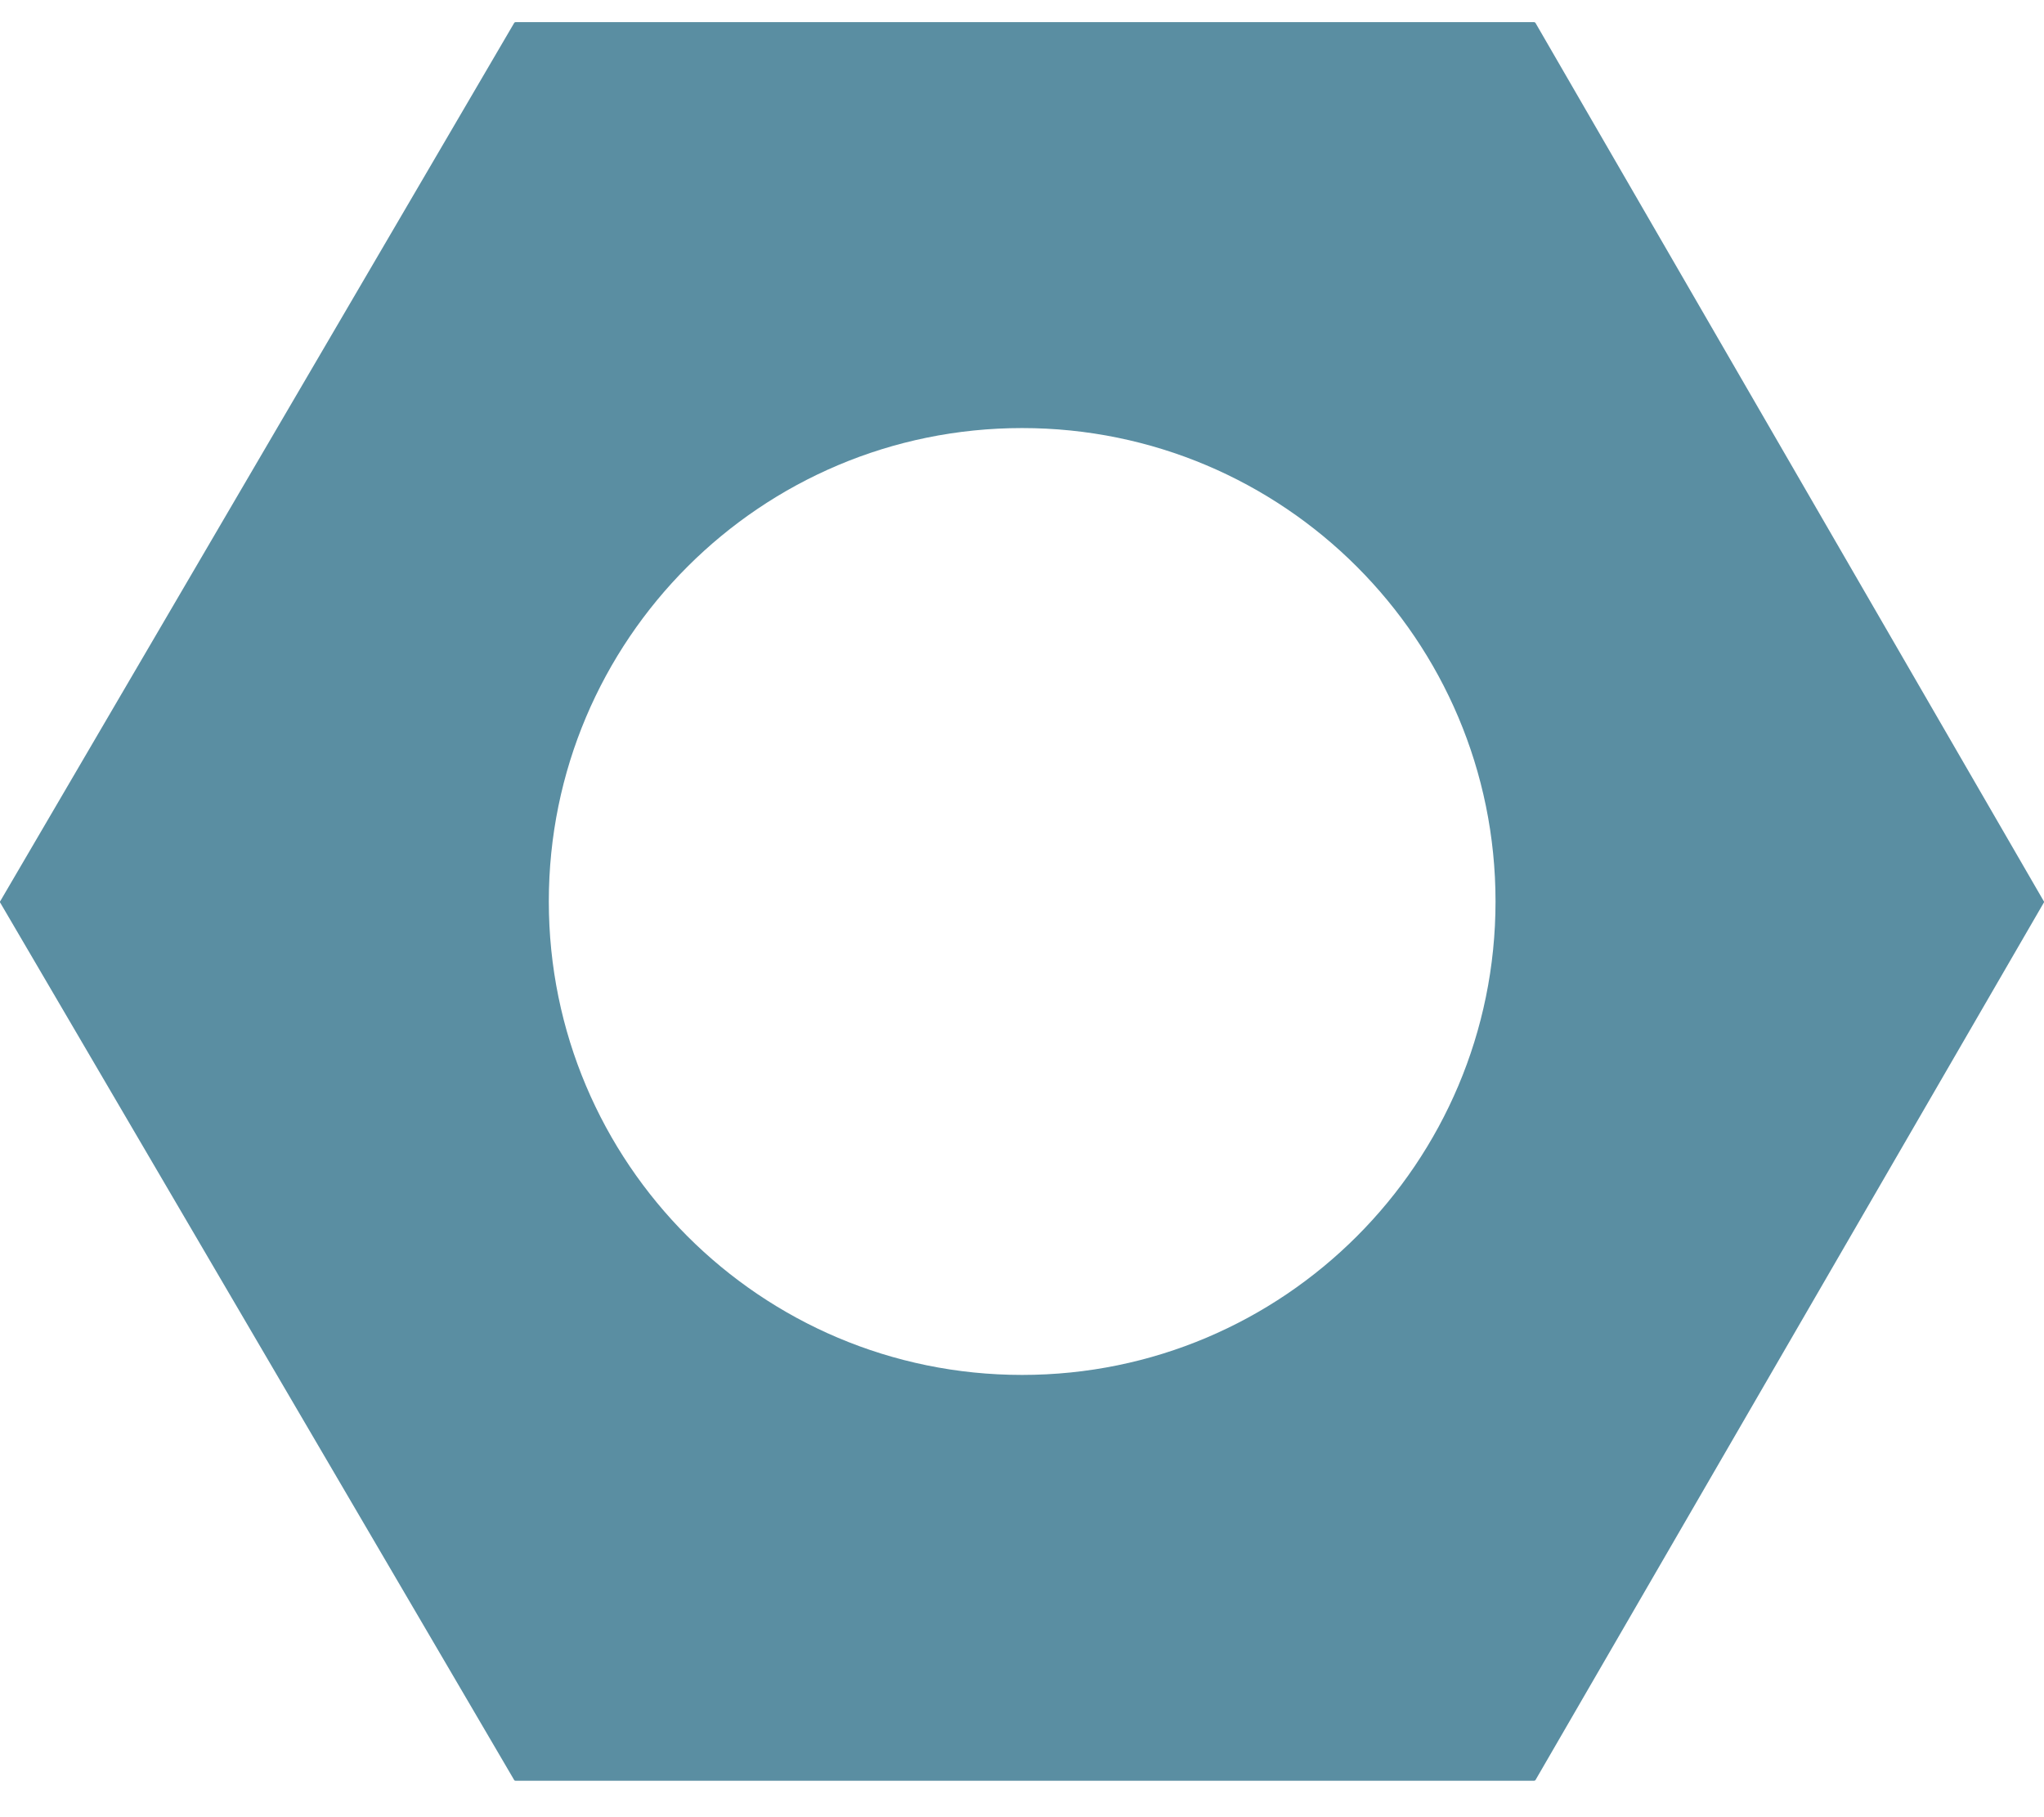 <svg width="18" height="16" viewBox="0 0 18 16" fill="none" xmlns="http://www.w3.org/2000/svg">
<path fill-rule="evenodd" clip-rule="evenodd" d="M0.002 7.948C-0.001 7.944 -0.001 7.939 0.002 7.935L4.528 0.202C4.53 0.198 4.535 0.195 4.539 0.195L13.51 0.195C13.515 0.195 13.519 0.198 13.522 0.202L17.998 7.935C18.001 7.939 18.001 7.944 17.998 7.948L13.522 15.673C13.519 15.677 13.515 15.679 13.51 15.679H4.539C4.535 15.679 4.53 15.677 4.528 15.673L0.002 7.948ZM13.17 7.937C13.17 10.24 11.304 12.106 9.001 12.106C6.699 12.106 4.833 10.24 4.833 7.937C4.833 5.635 6.699 3.769 9.001 3.769C11.304 3.769 13.17 5.635 13.17 7.937Z" fill="#5A8EA2"/>
</svg>

